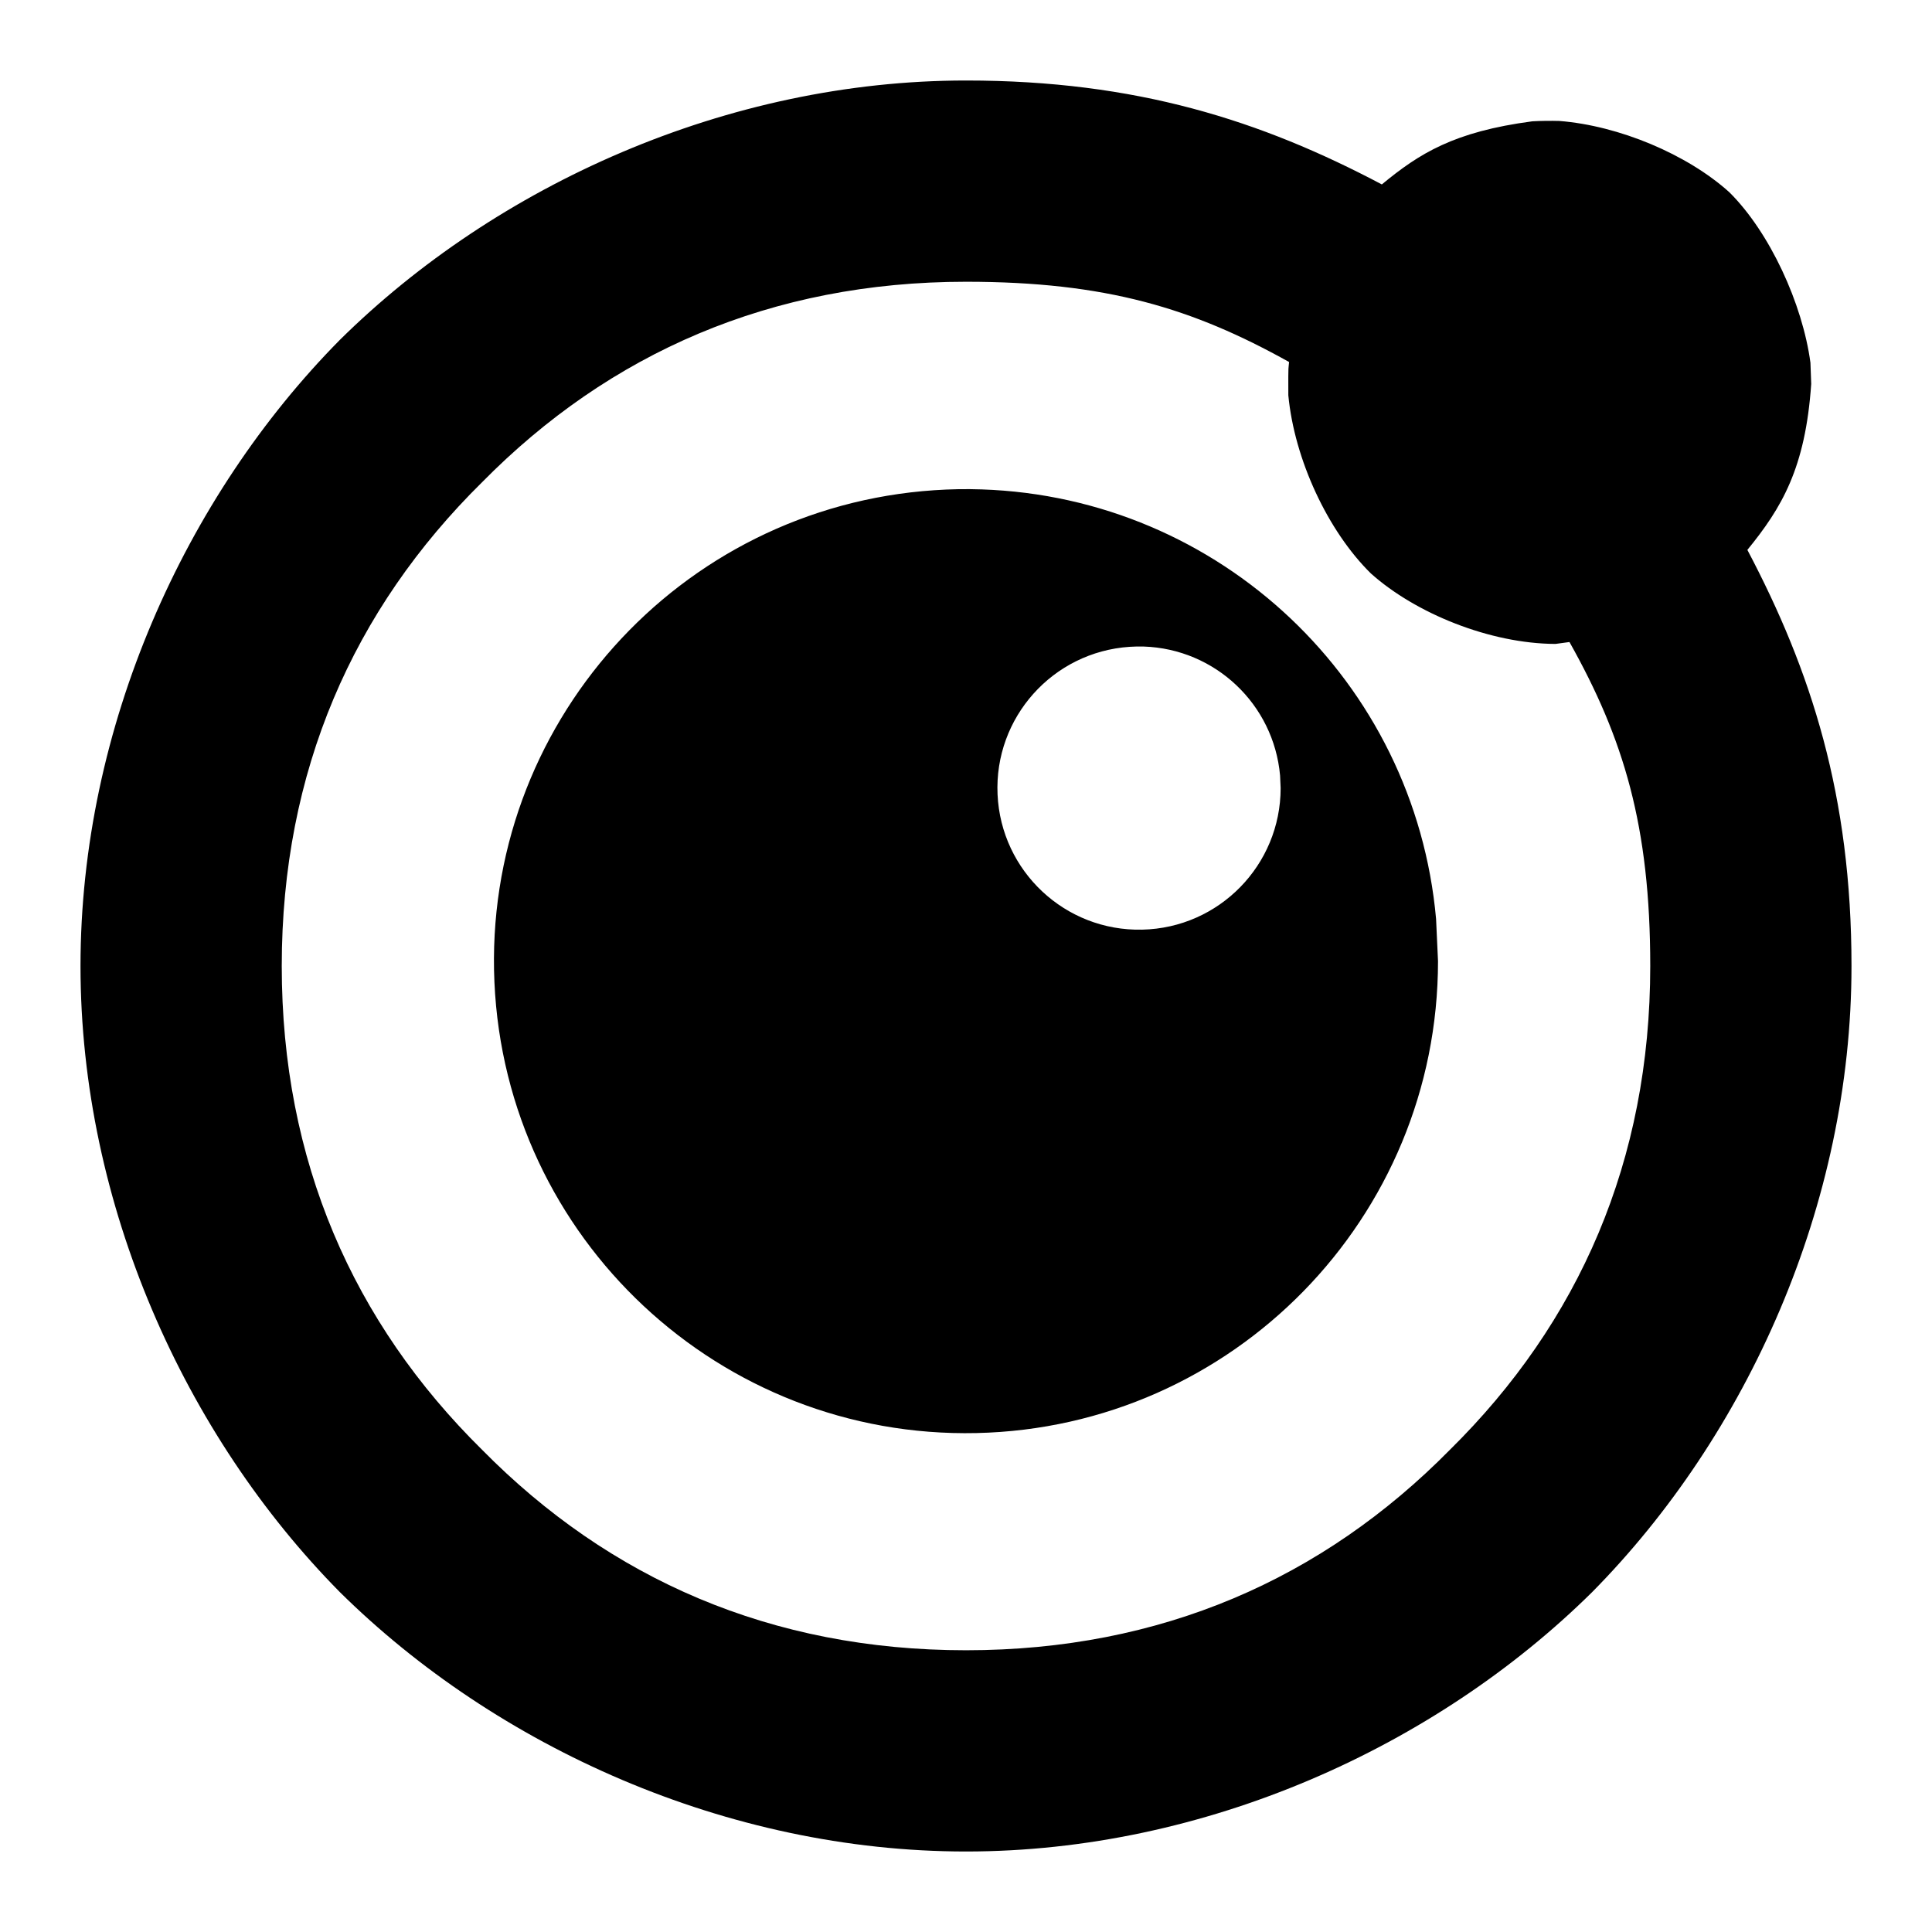 <svg height="48" width="48" xmlns="http://www.w3.org/2000/svg"><path fill="rgb(0, 0, 0)" d="m39.556 39.556c-3.894 3.849-9.625 6.444-15.556 6.444s-11.662-2.595-15.556-6.444c-3.849-3.894-6.444-9.625-6.444-15.556s2.595-11.662 6.444-15.556c3.894-3.849 9.625-6.444 15.556-6.444 4.232 0 7.328.994 10.331 2.582.93-.768 1.789-1.31 3.739-1.568.194-.012.468-.015.671-.009 1.485.117 3.178.828 4.225 1.772 1.004.997 1.816 2.765 2.014 4.235l.019.526c-.143 2.097-.737 3.083-1.586 4.124 1.585 3.005 2.587 6.105 2.587 10.338 0 5.931-2.595 11.662-6.444 15.556zm-32.556-15.556c0 4.838 1.77 8.857 4.979 12.021 3.164 3.209 7.184 4.979 12.021 4.979 4.838 0 8.857-1.77 12.021-4.979 3.209-3.164 4.979-7.183 4.979-12.021 0-3.48-.66-5.651-2.007-8.049-.072.01-.183.025-.348.047-1.625-.006-3.475-.757-4.585-1.75-1.07-1.051-1.901-2.834-2.052-4.428-.003-.844.004-.628.019-.826-2.391-1.334-4.546-1.994-8.027-1.994-4.837 0-8.857 1.77-12.021 4.979-3.209 3.164-4.979 7.184-4.979 12.021zm28.679-1.167.048 1.046c0 6.377-5.093 11.585-11.467 11.725-6.372.142-11.691-4.832-11.976-11.2-.286-6.368 4.57-11.798 10.931-12.225.389-.026.78-.034 1.173-.02 5.919.195 10.764 4.775 11.291 10.674zm-7.614-6.763c-1.91.128-3.367 1.757-3.281 3.667.086 1.911 1.682 3.403 3.593 3.36 1.912-.042 3.44-1.605 3.44-3.517l-.014-.313c-.158-1.771-1.612-3.145-3.388-3.204-.116-.003-.234-.001-.35.007z" stroke-width="2"/></svg>